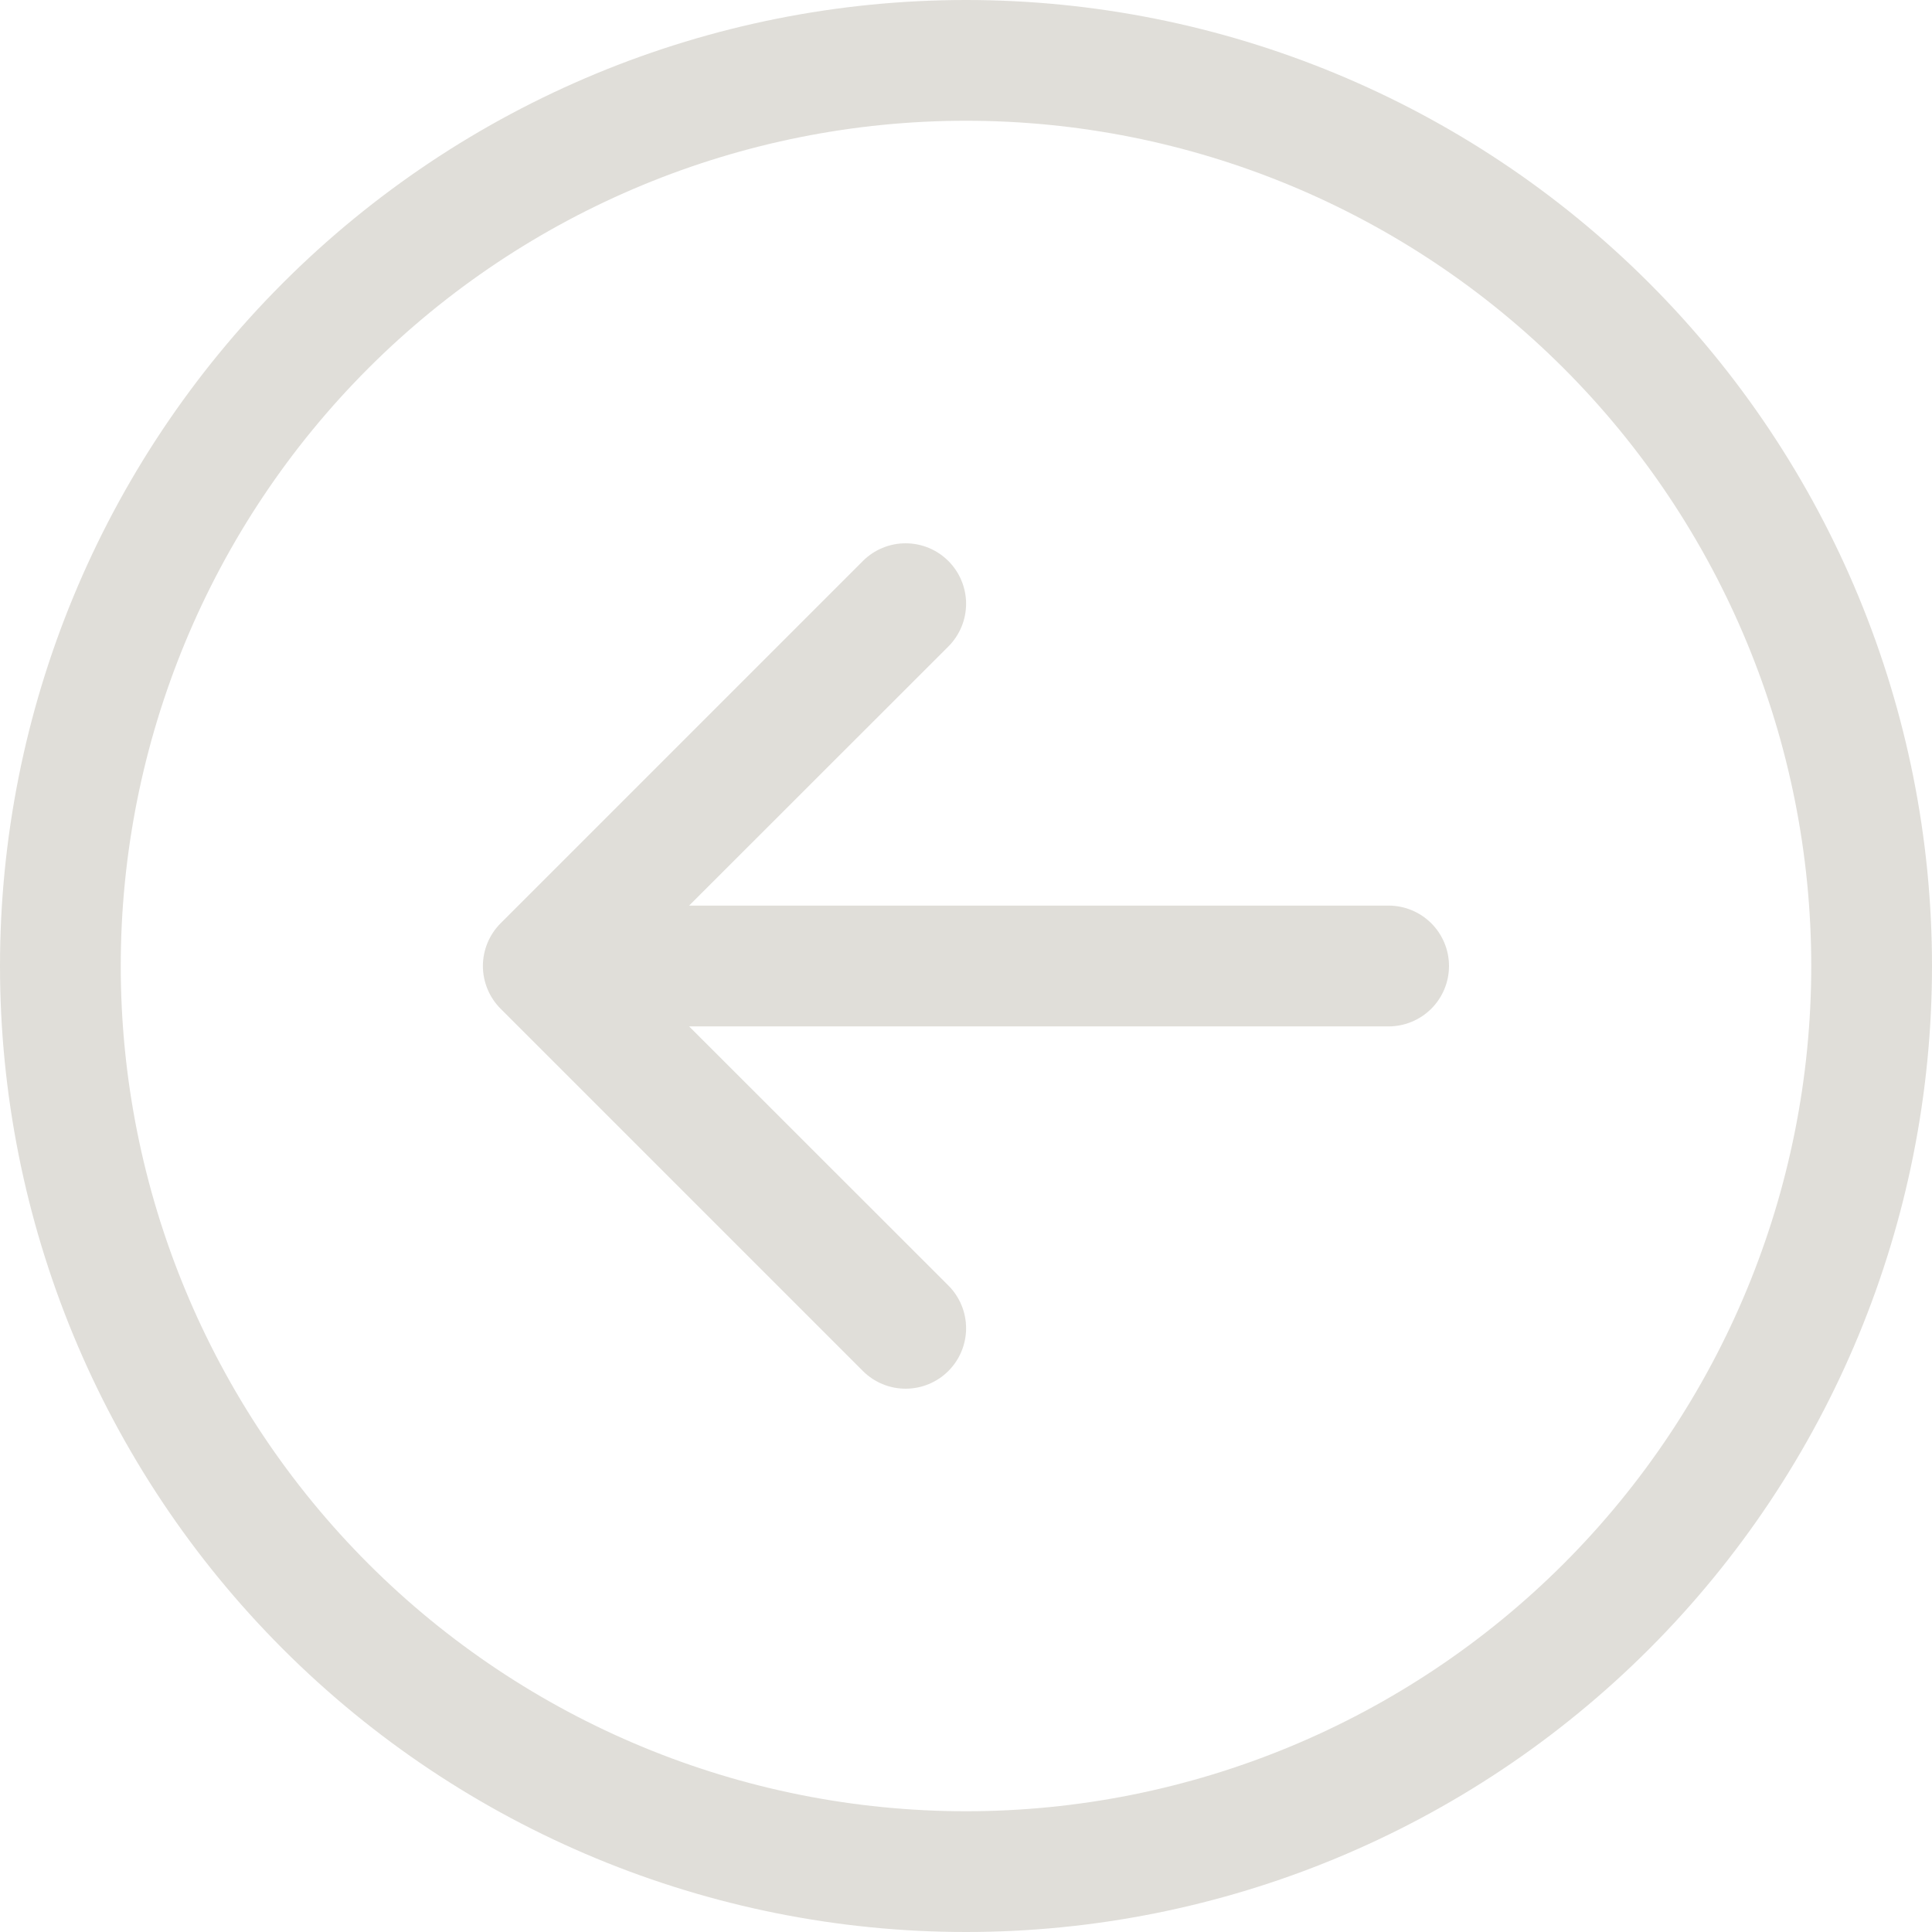 <svg width="38" height="38" viewBox="0 0 38 38" fill="none" xmlns="http://www.w3.org/2000/svg">
<g id="bi:arrow-down-circle" clip-path="url(#clip0_44_326)">
<path id="Vector" fill-rule="evenodd" clip-rule="evenodd" d="M19 2.375C14.591 2.375 10.362 4.127 7.244 7.244C4.127 10.362 2.375 14.591 2.375 19C2.375 23.409 4.127 27.638 7.244 30.756C10.362 33.873 14.591 35.625 19 35.625C23.409 35.625 27.638 33.873 30.756 30.756C33.873 27.638 35.625 23.409 35.625 19C35.625 14.591 33.873 10.362 30.756 7.244C27.638 4.127 23.409 2.375 19 2.375ZM19 38C13.961 38 9.128 35.998 5.565 32.435C2.002 28.872 0 24.039 0 19C0 13.961 2.002 9.128 5.565 5.565C9.128 2.002 13.961 0 19 0C24.039 0 28.872 2.002 32.435 5.565C35.998 9.128 38 13.961 38 19C38 24.039 35.998 28.872 32.435 32.435C28.872 35.998 24.039 38 19 38ZM27.312 20.188C27.627 20.188 27.93 20.062 28.152 19.84C28.375 19.617 28.5 19.315 28.5 19C28.5 18.685 28.375 18.383 28.152 18.16C27.93 17.938 27.627 17.812 27.312 17.812H13.554L18.653 12.716C18.876 12.493 19.002 12.19 19.002 11.875C19.002 11.56 18.876 11.257 18.653 11.034C18.43 10.811 18.128 10.686 17.812 10.686C17.497 10.686 17.195 10.811 16.972 11.034L9.847 18.159C9.736 18.27 9.648 18.401 9.589 18.545C9.529 18.689 9.498 18.844 9.498 19C9.498 19.156 9.529 19.311 9.589 19.455C9.648 19.599 9.736 19.73 9.847 19.841L16.972 26.966C17.195 27.189 17.497 27.314 17.812 27.314C18.128 27.314 18.43 27.189 18.653 26.966C18.876 26.743 19.002 26.44 19.002 26.125C19.002 25.81 18.876 25.507 18.653 25.284L13.554 20.188H27.312Z" fill="#332700" fill-opacity="0.15"/>
</g>
<defs>
<clipPath id="clip0_44_326">
<rect width="38" height="38" fill="white" transform="matrix(0 1 -1 0 38 0)"/>
</clipPath>
</defs>
</svg>
